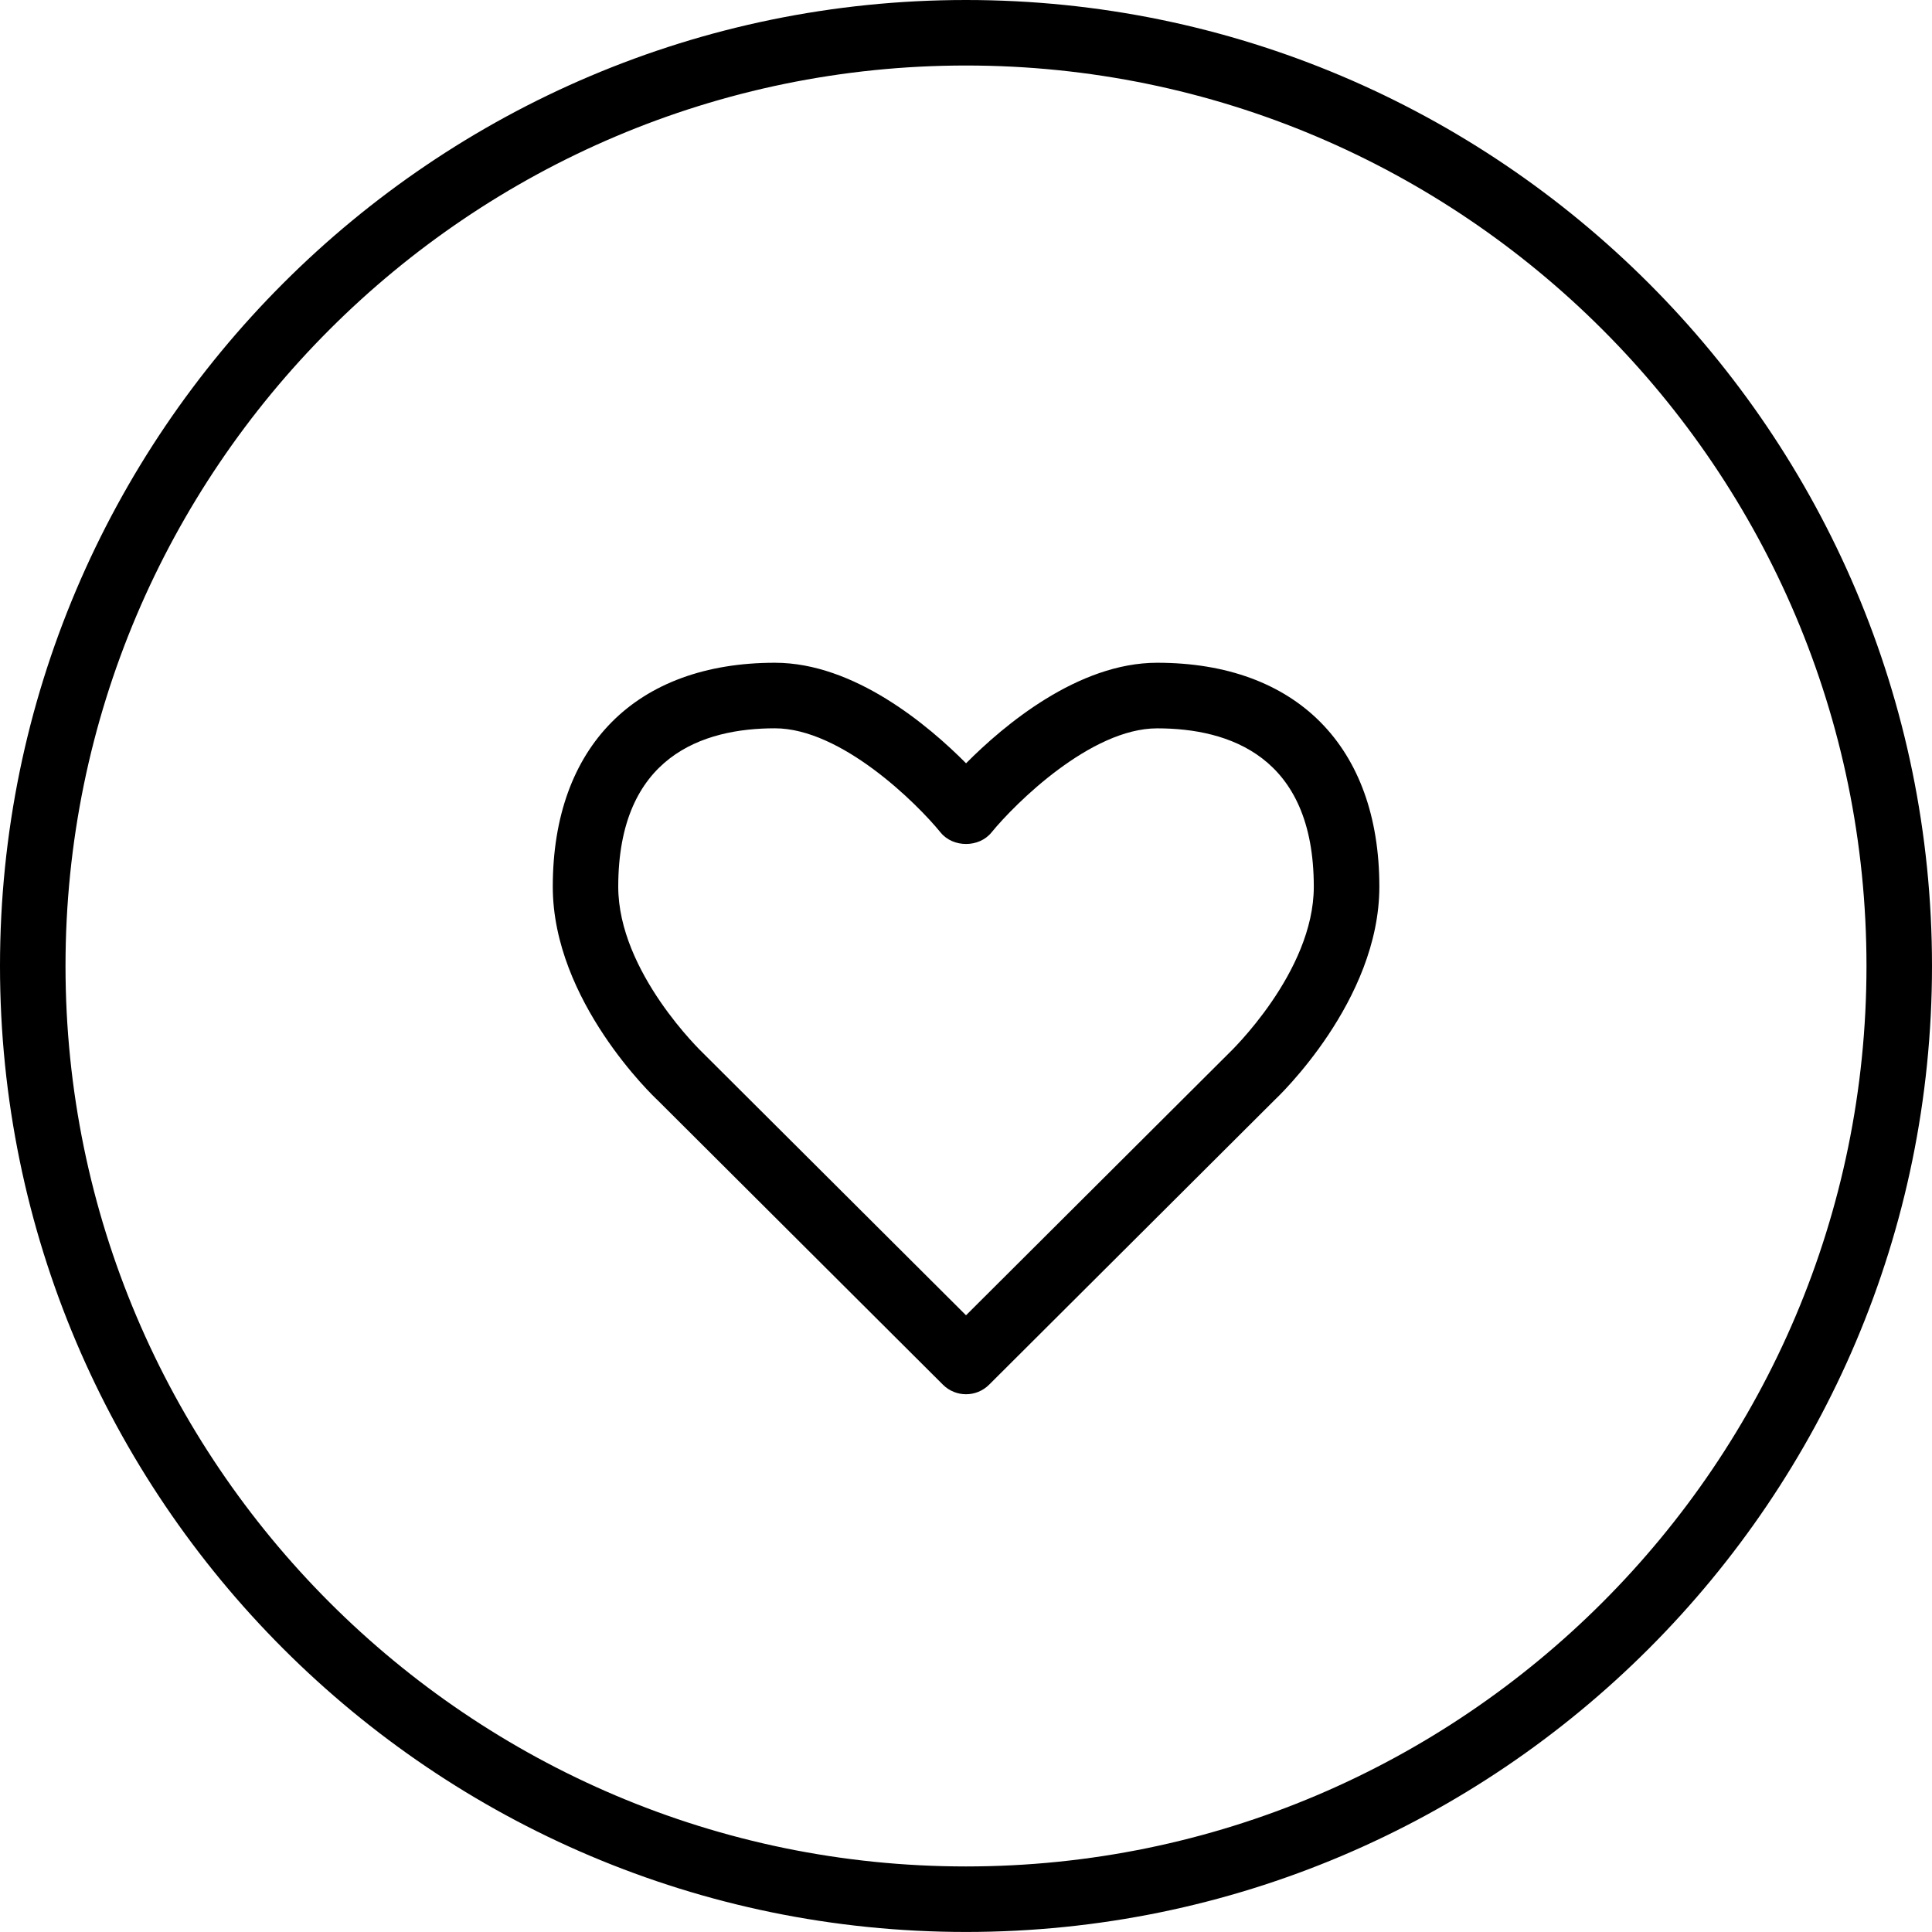 <?xml version="1.0" encoding="iso-8859-1"?>
<!-- Generator: Adobe Illustrator 16.0.4, SVG Export Plug-In . SVG Version: 6.00 Build 0)  -->
<!DOCTYPE svg PUBLIC "-//W3C//DTD SVG 1.1//EN" "http://www.w3.org/Graphics/SVG/1.1/DTD/svg11.dtd">
<svg version="1.1" id="Capa_1" xmlns="http://www.w3.org/2000/svg" xmlns:xlink="http://www.w3.org/1999/xlink" x="0px" y="0px"
	 width="44.237px" height="44.236px" viewBox="0 0 44.237 44.236" style="enable-background:new 0 0 44.237 44.236;"
	 xml:space="preserve">
<g>
	<path d="M22.118,44.236C9.922,44.236,0,34.314,0,22.118S9.922,0,22.118,0c12.197,0,22.119,9.922,22.119,22.118
		S34.315,44.236,22.118,44.236z M22.118,1.5C10.75,1.5,1.5,10.749,1.5,22.118s9.25,20.618,20.618,20.618
		c11.37,0,20.619-9.249,20.619-20.618S33.488,1.5,22.118,1.5z"/>
	<path d="M22.119,31.924c-0.191,0-0.383-0.073-0.529-0.219l-6.534-6.515c-0.082-0.075-2.399-2.272-2.399-4.888
		c0-3.21,1.902-5.127,5.087-5.127c1.817,0,3.516,1.436,4.376,2.302c0.86-0.866,2.559-2.302,4.376-2.302
		c3.185,0,5.087,1.917,5.087,5.127c0,2.615-2.318,4.812-2.417,4.904l-6.517,6.498C22.502,31.851,22.311,31.924,22.119,31.924z
		 M17.743,16.676c-1.636,0-3.587,0.629-3.587,3.627c0,1.958,1.922,3.791,1.942,3.81l6.021,6.003l6.005-5.987
		c0.036-0.034,1.958-1.867,1.958-3.825c0-2.998-1.951-3.627-3.587-3.627c-1.519,0-3.253,1.722-3.794,2.385
		c-0.285,0.35-0.879,0.35-1.164,0C20.997,18.397,19.262,16.676,17.743,16.676z"/>
</g>
<g>
</g>
<g>
</g>
<g>
</g>
<g>
</g>
<g>
</g>
<g>
</g>
<g>
</g>
<g>
</g>
<g>
</g>
<g>
</g>
<g>
</g>
<g>
</g>
<g>
</g>
<g>
</g>
<g>
</g>
</svg>
